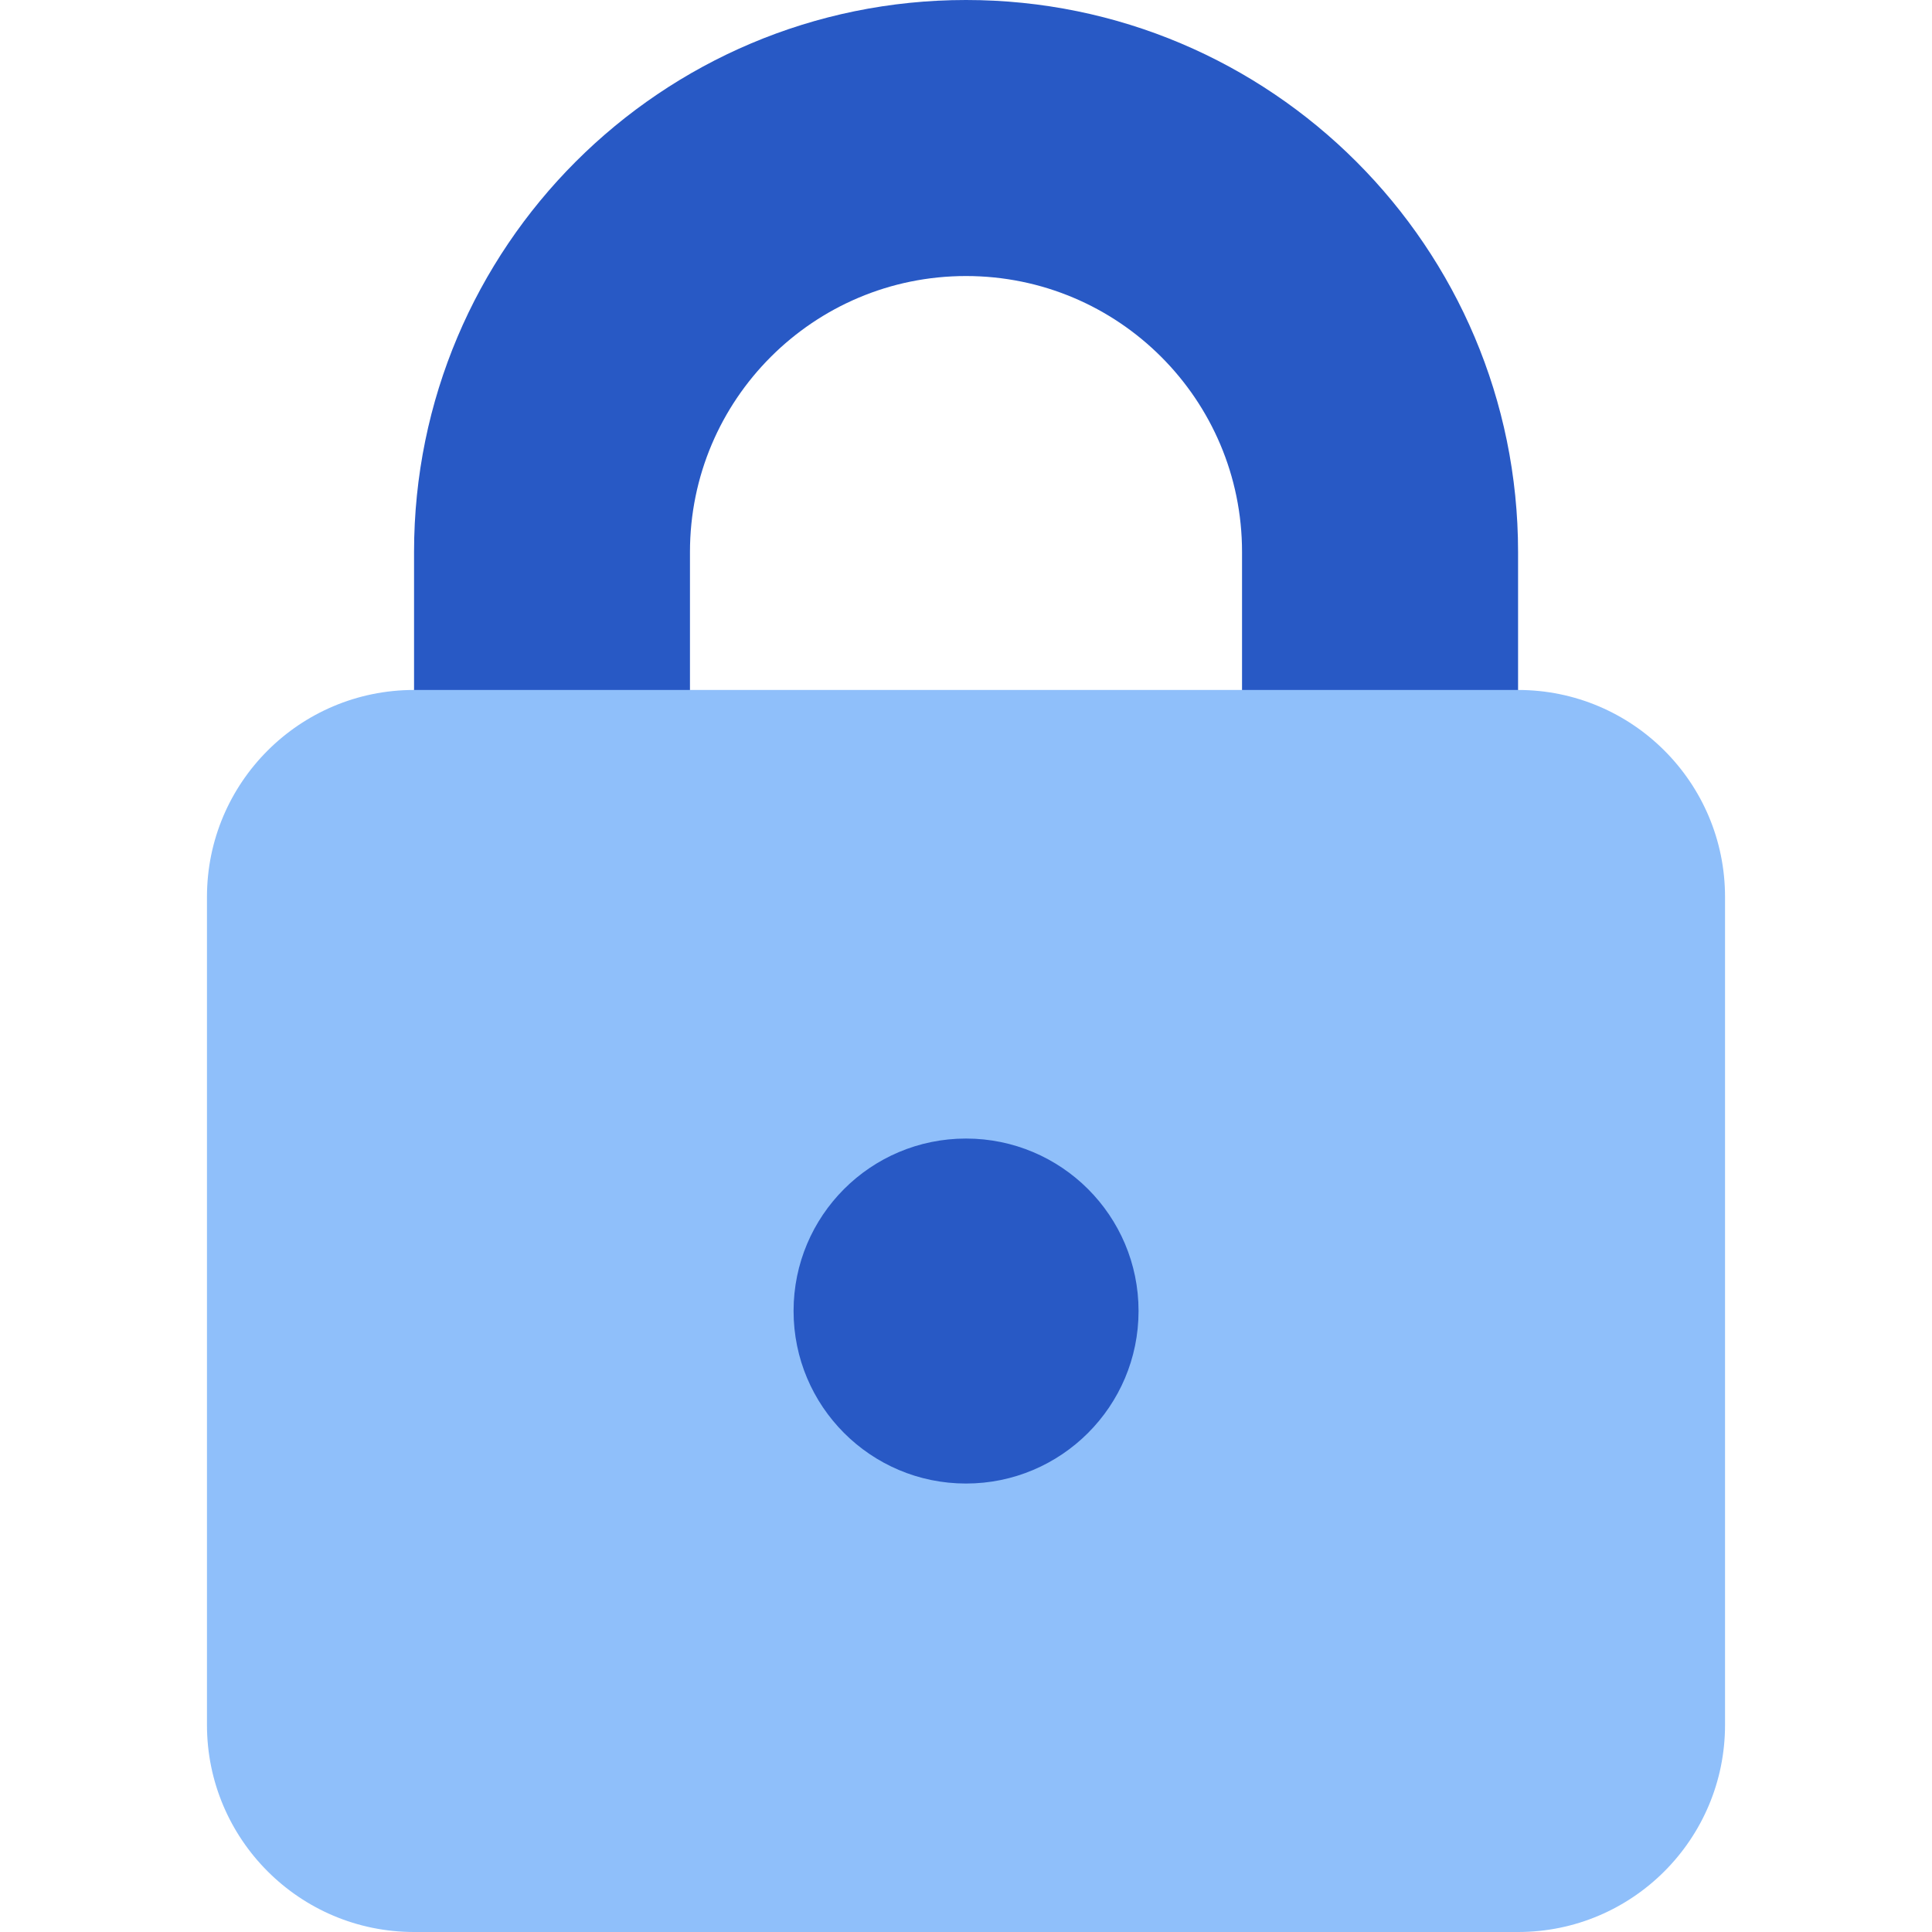 <svg width="16" height="16" viewBox="0 0 16 16" fill="none" xmlns="http://www.w3.org/2000/svg">
<path fill-rule="evenodd" clip-rule="evenodd" d="M8 2.286C6.738 2.286 5.714 3.309 5.714 4.571V6.286C5.714 6.917 5.203 7.429 4.572 7.429C3.94 7.429 3.429 6.917 3.429 6.286V4.571C3.429 2.047 5.475 0 8 0C10.525 0 12.572 2.047 12.572 4.571V6.286C12.572 6.917 12.06 7.429 11.429 7.429C10.797 7.429 10.286 6.917 10.286 6.286V4.571C10.286 3.309 9.263 2.286 8 2.286Z" fill="#2859C5"/>
<path d="M1.714 7.428C1.714 6.481 2.482 5.714 3.429 5.714H12.572C13.518 5.714 14.286 6.481 14.286 7.428V14.285C14.286 15.232 13.518 16 12.572 16H3.429C2.482 16 1.714 15.232 1.714 14.285V7.428Z" fill="#8FBFFA"/>
<path d="M8 12.286C8.789 12.286 9.429 11.646 9.429 10.857C9.429 10.068 8.789 9.429 8 9.429C7.211 9.429 6.572 10.068 6.572 10.857C6.572 11.646 7.211 12.286 8 12.286Z" fill="#2859C5"/>
</svg>